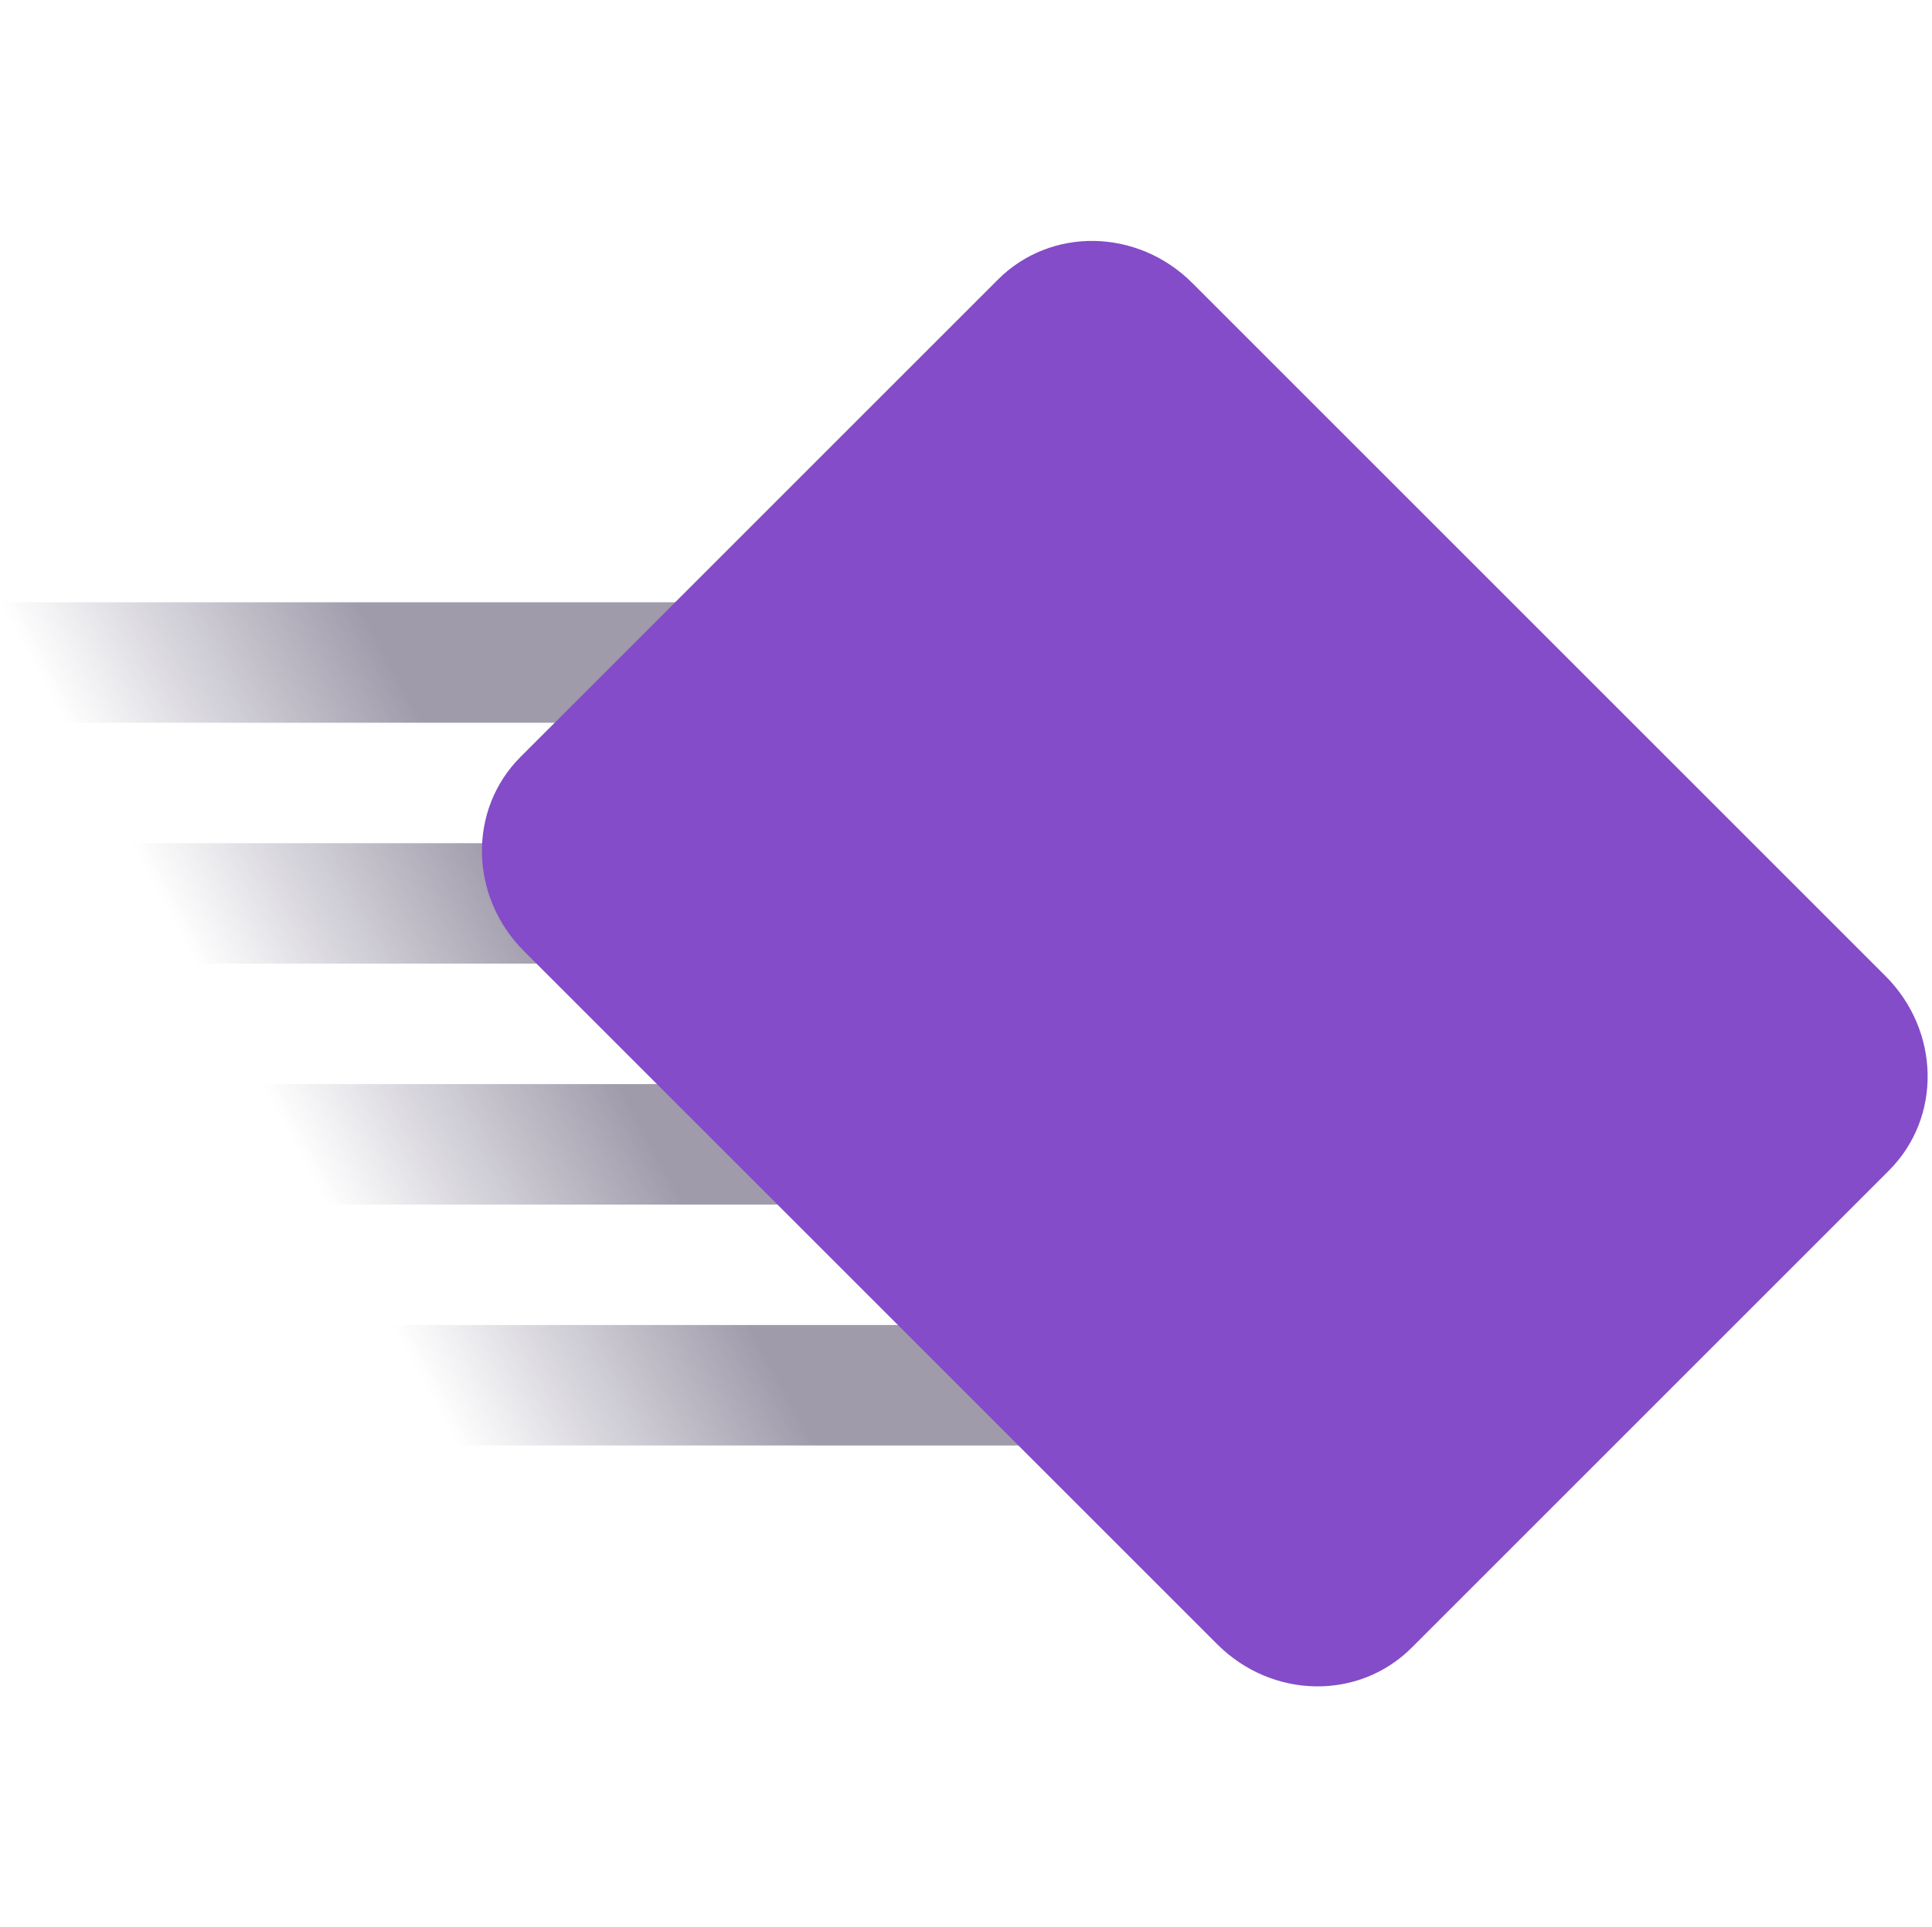 <?xml version="1.0" encoding="UTF-8"?>
<svg id="svg7384" width="16.036" height="16" version="1.1" xmlns="http://www.w3.org/2000/svg" xmlns:cc="http://creativecommons.org/ns#" xmlns:dc="http://purl.org/dc/elements/1.1/" xmlns:osb="http://www.openswatchbook.org/uri/2009/osb" xmlns:rdf="http://www.w3.org/1999/02/22-rdf-syntax-ns#" xmlns:xlink="http://www.w3.org/1999/xlink">
 <title id="title9167">elementary Symbolic Icon Theme</title>
 <defs id="defs7386">
  <linearGradient id="linearGradient4175" x1="2.302" x2="0" y1="5.751" y2="7" gradientTransform="translate(0,-2)" gradientUnits="userSpaceOnUse">
   <stop id="stop4171" style="stop-color:#403757" offset="0"/>
   <stop id="stop4173" style="stop-color:#403757;stop-opacity:0" offset="1"/>
  </linearGradient>
 </defs>
 <path id="rect4194-8-1" d="m0 5v1h10v-1zm0 2v1h10v-1zm0 2v1h10v-1zm0 2v1h10v-1z" style="color-rendering:auto;color:#bebebe;fill:url(#linearGradient4175);image-rendering:auto;isolation:auto;mix-blend-mode:normal;opacity:.5;shape-rendering:auto;solid-color:#000000"/>
 <path id="rect4162-1-2-3" d="m9.897 2.35c-0.455-0.455-1.175-0.468-1.614-0.029l-3.962 3.962c-0.439 0.439-0.426 1.159 0.029 1.614l5.753 5.753c0.455 0.455 1.175 0.468 1.614 0.029l3.962-3.962c0.439-0.439 0.426-1.159-0.029-1.614z" style="color-rendering:auto;color:#fbc02d;fill:#844cc8;image-rendering:auto;isolation:auto;mix-blend-mode:normal;shape-rendering:auto;solid-color:#000000"/>
</svg>

